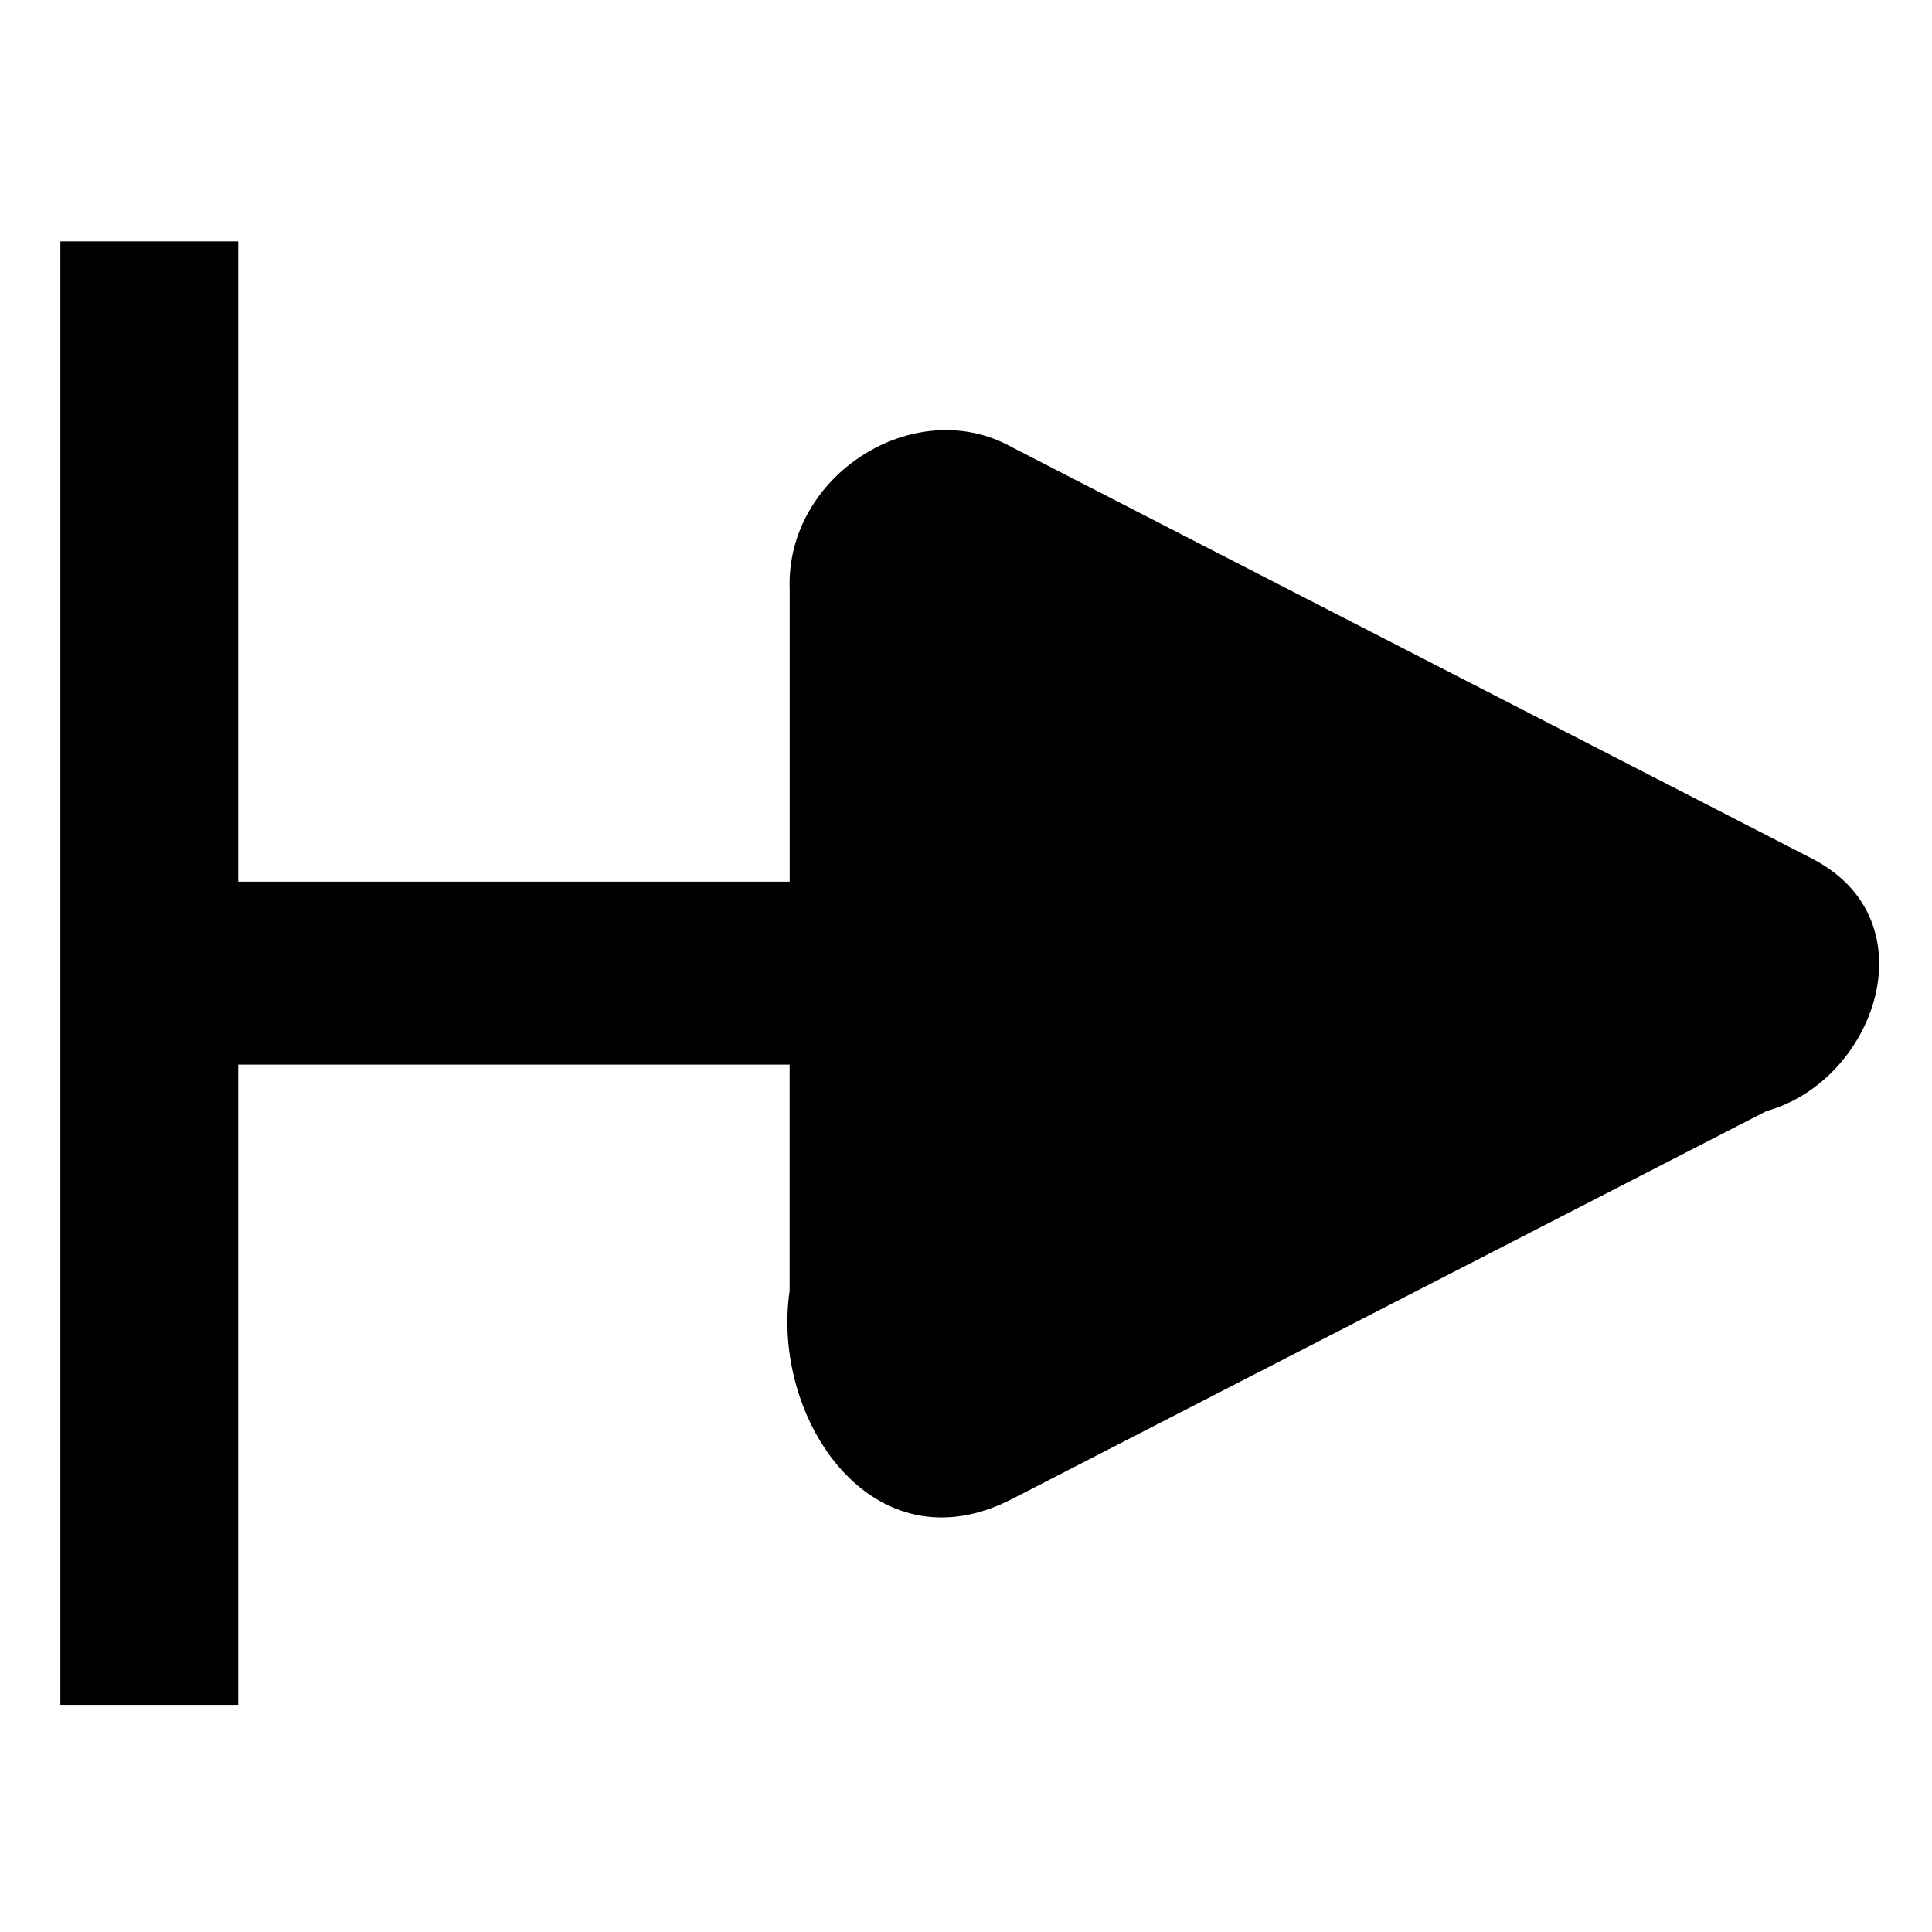 <?xml version="1.0" encoding="UTF-8" standalone="no"?>
<!-- Created with Inkscape (http://www.inkscape.org/) -->

<svg
   width="32.0px"
   height="32.0px"
   viewBox="0 0 32.0 32.0"
   version="1.1"
   id="SVGRoot"
   sodipodi:docname="freccia-destra.svg"
   inkscape:version="1.2.1 (9c6d41e410, 2022-07-14)"
   xmlns:inkscape="http://www.inkscape.org/namespaces/inkscape"
   xmlns:sodipodi="http://sodipodi.sourceforge.net/DTD/sodipodi-0.dtd"
   xmlns="http://www.w3.org/2000/svg"
   xmlns:svg="http://www.w3.org/2000/svg">
  <sodipodi:namedview
     id="namedview1212"
     pagecolor="#ffffff"
     bordercolor="#000000"
     borderopacity="0.25"
     inkscape:showpageshadow="2"
     inkscape:pageopacity="0.0"
     inkscape:pagecheckerboard="0"
     inkscape:deskcolor="#d1d1d1"
     inkscape:document-units="px"
     showgrid="true"
     inkscape:zoom="32"
     inkscape:cx="14.953125"
     inkscape:cy="22.859375"
     inkscape:window-width="1920"
     inkscape:window-height="991"
     inkscape:window-x="-9"
     inkscape:window-y="-9"
     inkscape:window-maximized="1"
     inkscape:current-layer="layer1">
    <inkscape:grid
       type="xygrid"
       id="grid1335" />
  </sodipodi:namedview>
  <defs
     id="defs1207" />
  <g
     inkscape:label="Layer 1"
     inkscape:groupmode="layer"
     id="layer1">
    <path
       style="color:#000000;fill:#000000;fill-opacity:1;fill-rule:evenodd;stroke:none;stroke-width:3;-inkscape-stroke:none"
       d="m 29.704,16 h -15"
       id="path3527" />
    <g
       id="g3515-7"
       style="fill:#000000;fill-opacity:1;stroke:none"
       transform="matrix(0.982,0,0,1.01,0.509,-1.052)"
       class="UnoptimicedTransforms">
      <path
         id="path6593-2"
         style="fill:#000000;fill-opacity:1;fill-rule:evenodd;stroke:none;stroke-width:2.1"
         d="m 3.5,5 v 10.5 h 9.301 v -4.801 c -0.069,-1.866 2.117,-3.217 3.756,-2.32 l 13.486,6.742 c 2.027,1.013 1.066,3.646 -0.766,4.141 l -12.721,6.359 c -2.356,1.185 -4.075,-1.315 -3.756,-3.412 V 18.5 H 3.5 V 29 h -3 V 5 Z" />
    </g>
  </g>
</svg>
